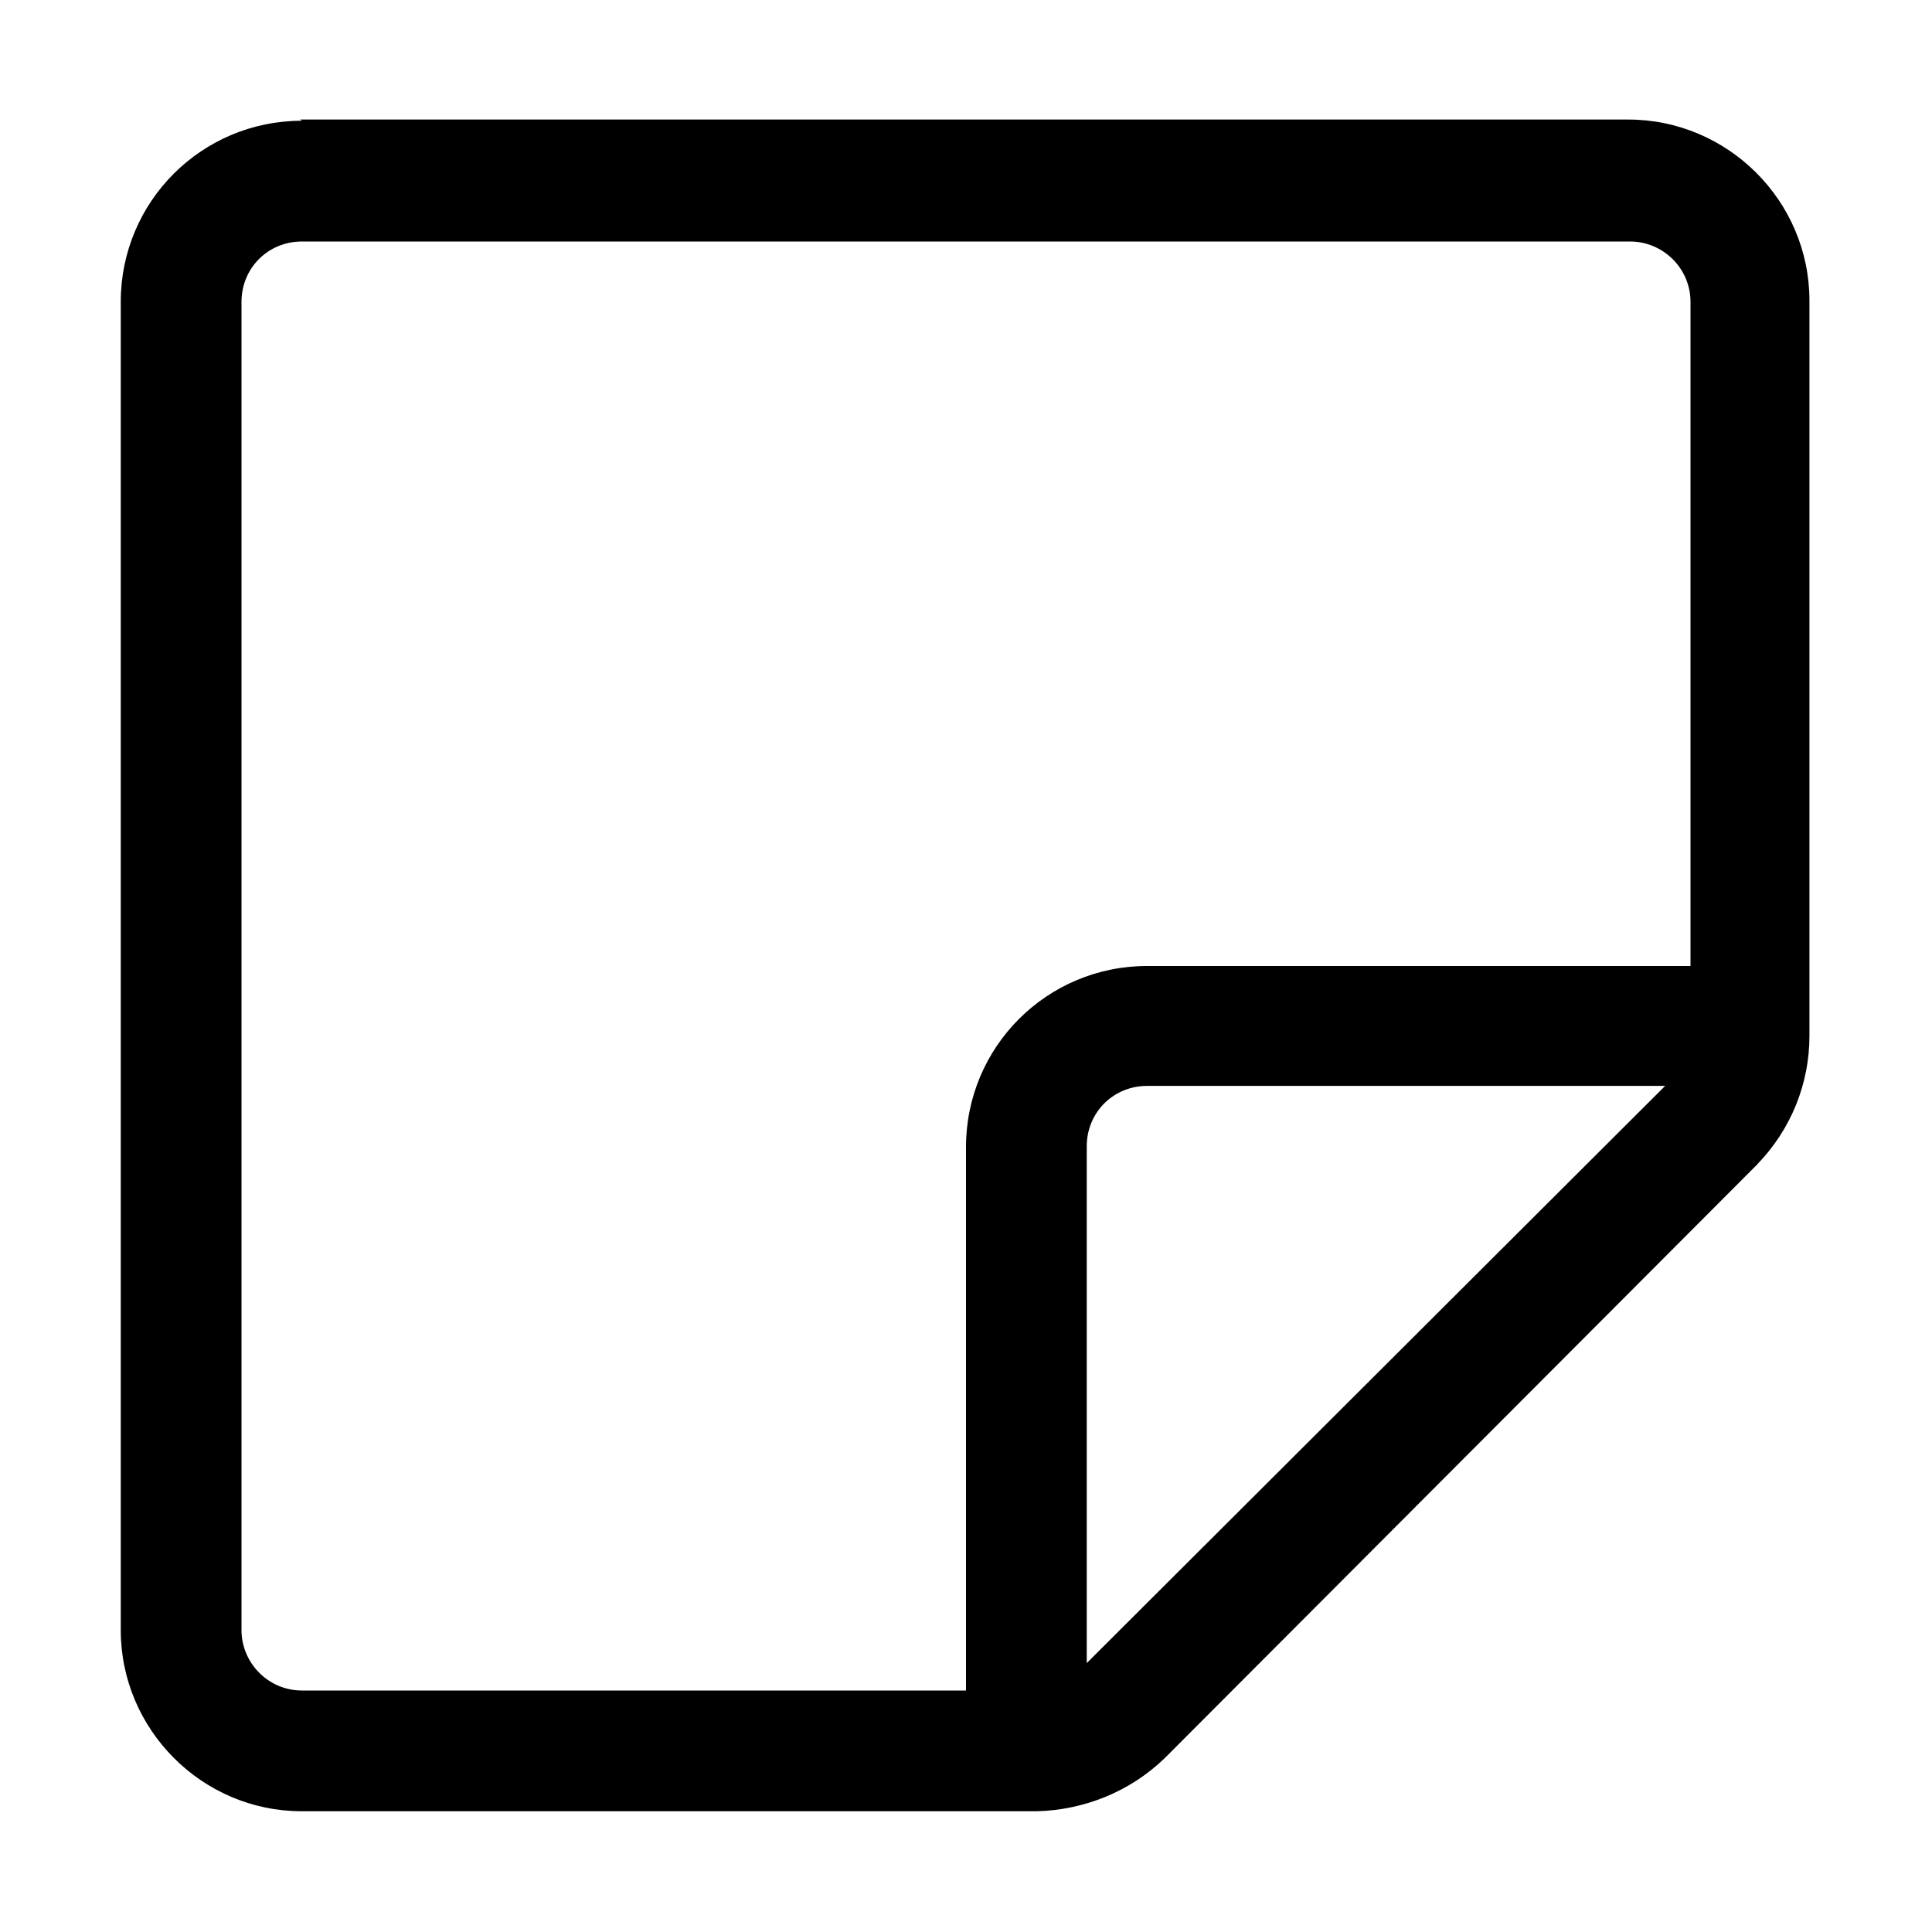 <svg viewBox="0 0 16 16" xmlns="http://www.w3.org/2000/svg"><path d="M2.5 1v0C1.67 1 1 1.67 1 2.5v11 0c0 .82.67 1.5 1.5 1.5h6.086v0c.39-.01.77-.16 1.06-.44l4.91-4.92h-.001c.28-.29.43-.67.43-1.06V2.49v0c0-.83-.68-1.5-1.5-1.5h-11ZM2 2.5v0c0-.28.22-.5.5-.5h11v0c.27 0 .5.22.5.5V8H9.5v0C8.67 8 8 8.67 8 9.5V14H2.5v0c-.28 0-.5-.23-.5-.5v-11Zm7 11.293v-4.3 0c0-.28.22-.5.5-.5h4.29l-4.8 4.79Z"/></svg>
